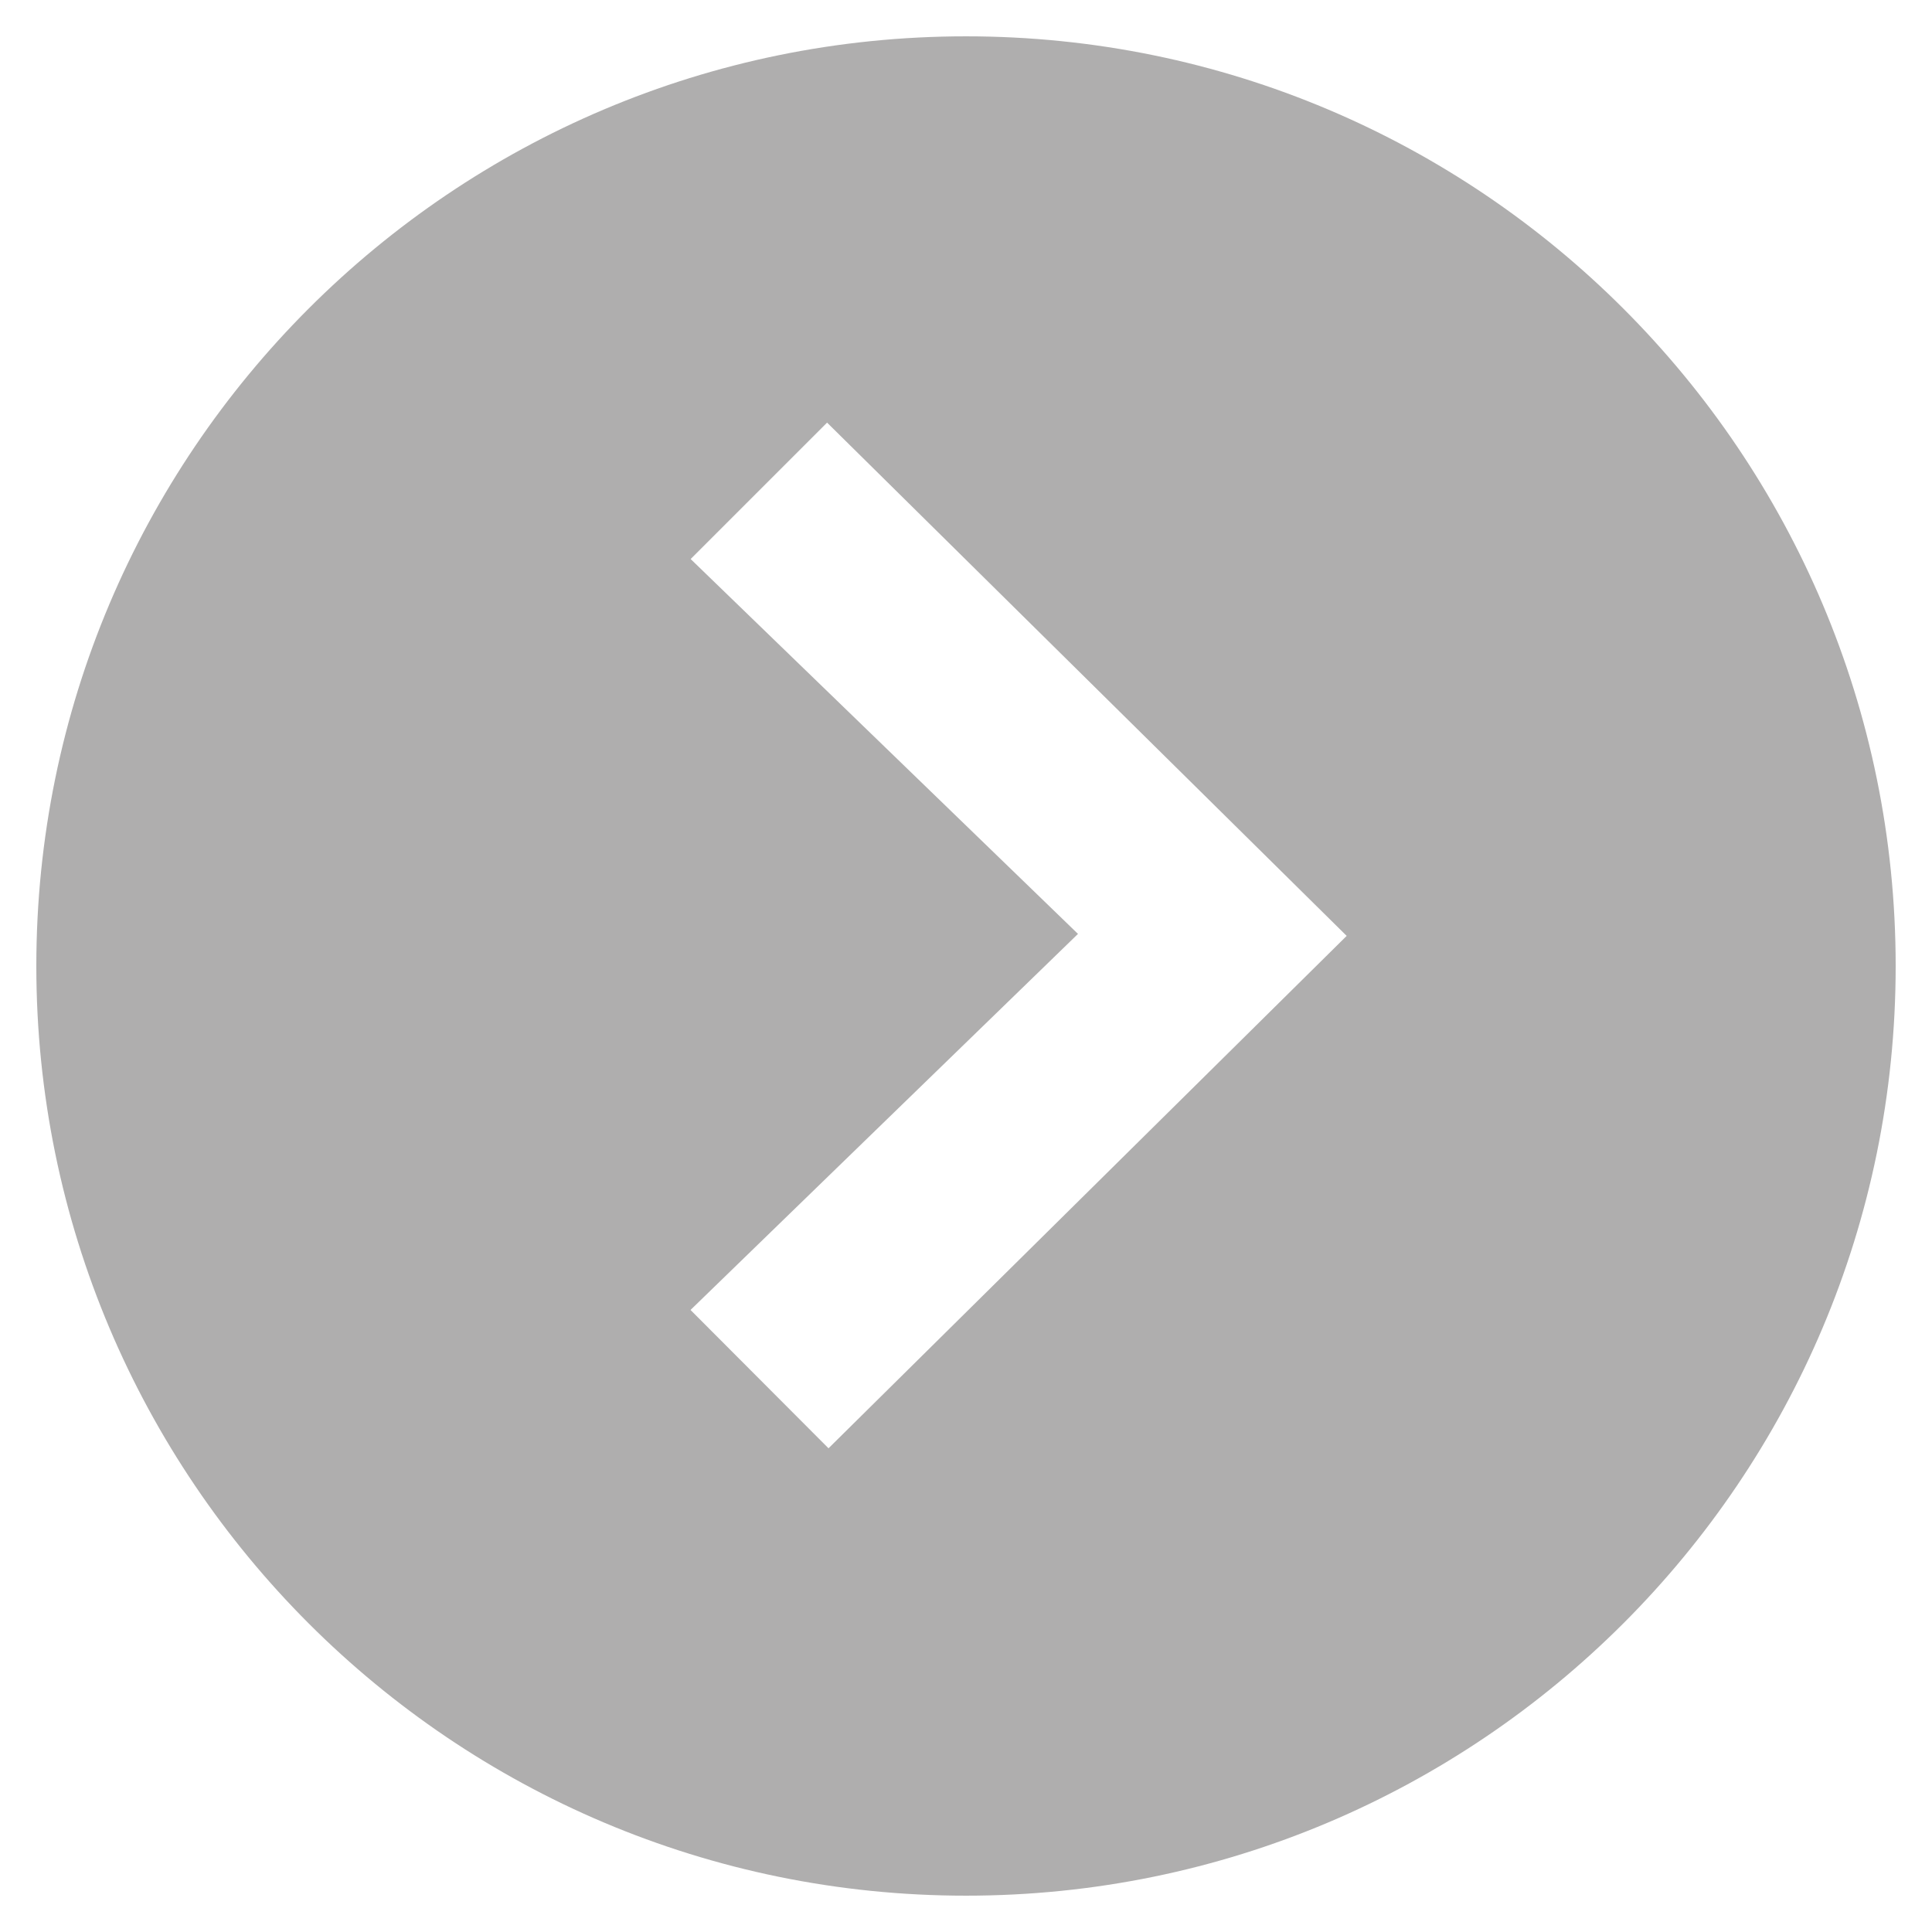 <?xml version="1.0" encoding="utf-8"?>
<!-- Generator: Adobe Illustrator 16.0.0, SVG Export Plug-In . SVG Version: 6.00 Build 0)  -->
<!DOCTYPE svg PUBLIC "-//W3C//DTD SVG 1.1//EN" "http://www.w3.org/Graphics/SVG/1.1/DTD/svg11.dtd">
<svg version="1.1" id="Capa_1" xmlns="http://www.w3.org/2000/svg" xmlns:xlink="http://www.w3.org/1999/xlink" x="0px" y="0px"
	 width="300px" height="300px" viewBox="0 0 300 300" enable-background="new 0 0 300 300" xml:space="preserve">
<path fill-rule="evenodd" clip-rule="evenodd" fill="#AFAEAE" d="M150.002,5.641c-79.731,0-144.361,64.63-144.361,144.358
	c0,79.725,64.63,144.36,144.361,144.36c79.722,0,144.357-64.636,144.357-144.36C294.36,70.271,229.724,5.641,150.002,5.641z
	 M128.651,224.89c-6.724-6.742-13.778-13.81-21.426-21.48c19.564-18.991,39.349-38.198,60.164-58.394
	c-20.682-20.012-40.544-39.237-60.146-58.21c7.69-7.696,14.744-14.745,21.185-21.182c26.706,26.38,53.602,52.948,80.683,79.7
	C182.1,172.035,155.212,198.626,128.651,224.89z"/>
</svg>
